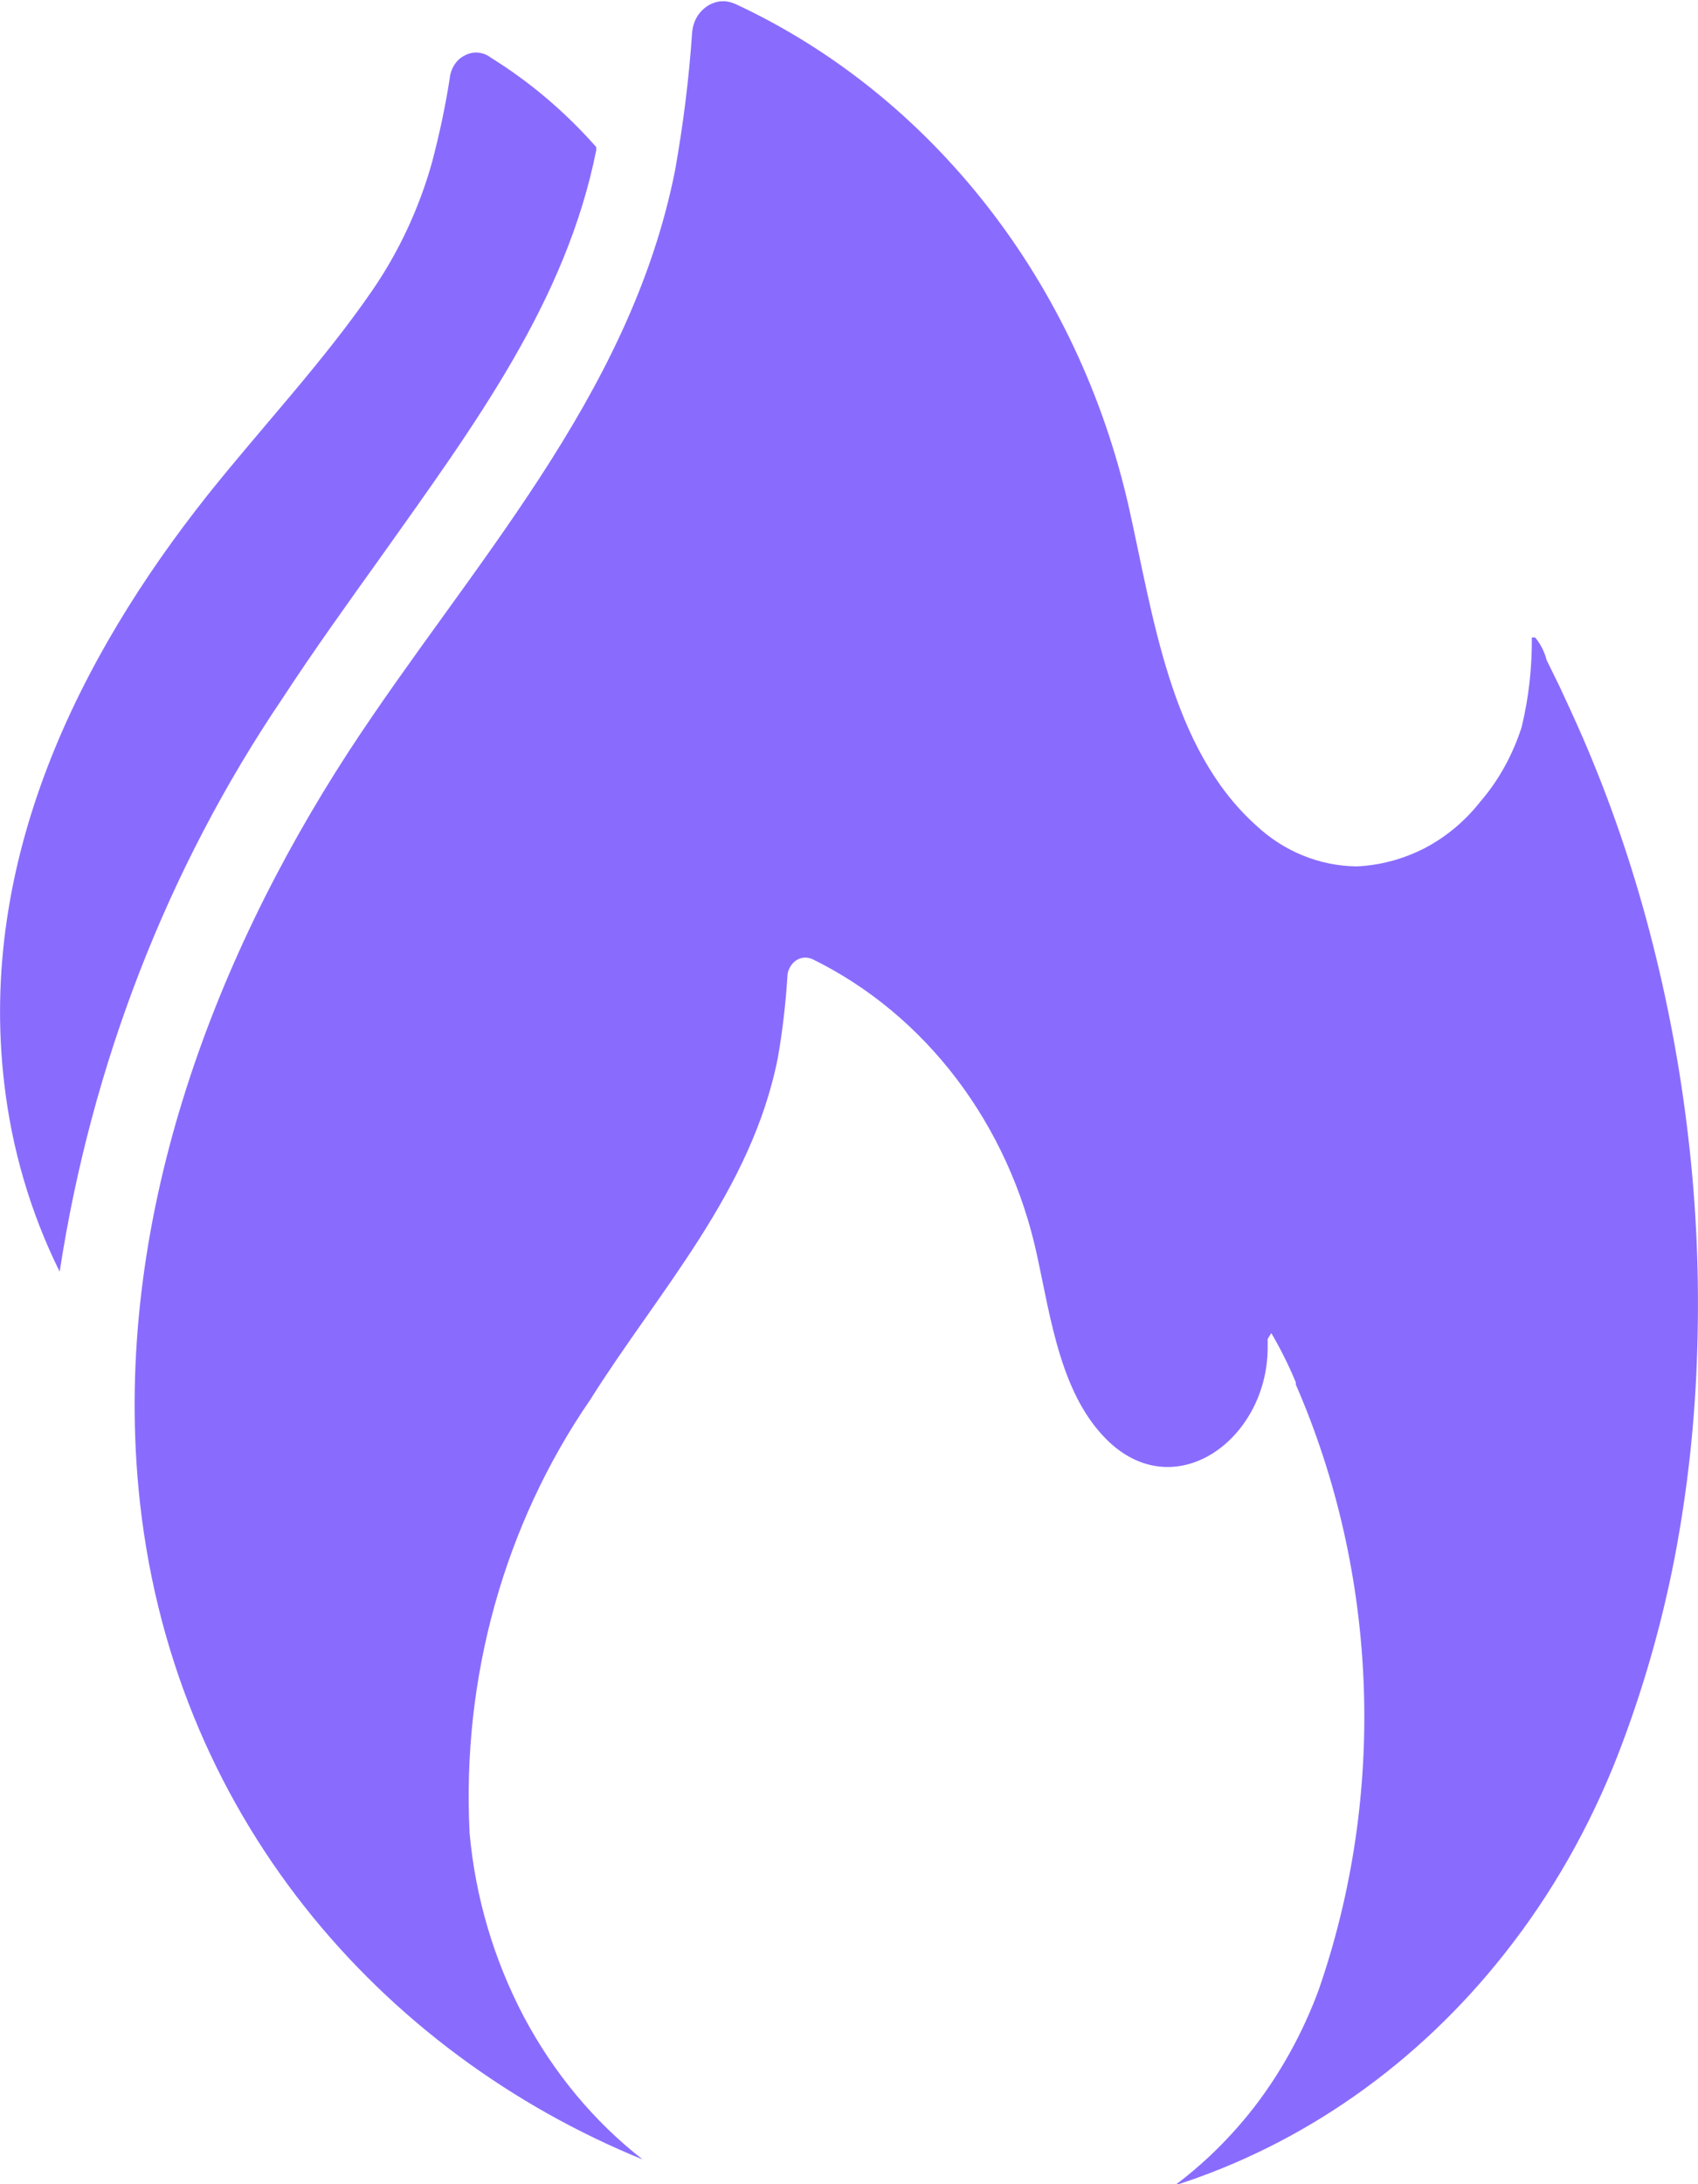 <svg width="7" height="9" viewBox="0 0 7 9" fill="none" xmlns="http://www.w3.org/2000/svg">
<path d="M1.57 2.295C1.963 1.742 2.334 1.239 2.458 0.619C2.458 0.619 2.458 0.619 2.458 0.606C2.331 0.462 2.184 0.337 2.024 0.238C2.009 0.226 1.991 0.219 1.972 0.217C1.953 0.215 1.934 0.219 1.917 0.228C1.9 0.236 1.885 0.249 1.874 0.266C1.863 0.283 1.856 0.302 1.854 0.323C1.836 0.439 1.811 0.555 1.781 0.669C1.728 0.858 1.645 1.036 1.536 1.195C1.332 1.492 1.08 1.759 0.855 2.041C0.321 2.714 -0.089 3.546 0.017 4.46C0.048 4.733 0.126 4.998 0.246 5.24C0.377 4.386 0.691 3.578 1.163 2.88C1.293 2.681 1.434 2.485 1.57 2.295Z" fill="#896CFE"/>
<path d="M6.329 2.627C6.324 2.626 6.319 2.626 6.315 2.627C6.316 2.752 6.302 2.876 6.273 2.996C6.236 3.111 6.178 3.216 6.102 3.304C6.039 3.384 5.961 3.449 5.873 3.495C5.785 3.54 5.689 3.566 5.592 3.57C5.439 3.568 5.292 3.508 5.177 3.4C4.825 3.083 4.755 2.541 4.653 2.087C4.549 1.63 4.349 1.206 4.068 0.847C3.787 0.488 3.434 0.204 3.035 0.018C3.018 0.01 3 0.005 2.982 0.005C2.949 0.005 2.917 0.019 2.893 0.044C2.869 0.068 2.855 0.102 2.853 0.138C2.84 0.328 2.816 0.516 2.783 0.702C2.596 1.643 1.932 2.338 1.436 3.099C0.867 3.975 0.469 5.045 0.571 6.133C0.697 7.477 1.575 8.46 2.649 8.898C2.449 8.742 2.282 8.541 2.159 8.309C2.037 8.077 1.96 7.82 1.936 7.554C1.903 6.914 2.079 6.282 2.433 5.768C2.715 5.319 3.098 4.91 3.207 4.357C3.226 4.247 3.239 4.136 3.246 4.025C3.246 4.012 3.249 3.999 3.256 3.987C3.262 3.975 3.27 3.966 3.281 3.958C3.291 3.951 3.303 3.947 3.315 3.946C3.328 3.945 3.34 3.948 3.351 3.953C3.581 4.066 3.784 4.235 3.944 4.446C4.104 4.657 4.218 4.906 4.275 5.172C4.333 5.437 4.374 5.758 4.576 5.945C4.855 6.201 5.224 5.926 5.226 5.555V5.517L5.241 5.493C5.279 5.558 5.313 5.626 5.342 5.696V5.705C5.511 6.093 5.606 6.515 5.622 6.944C5.638 7.373 5.575 7.801 5.435 8.203C5.37 8.377 5.281 8.539 5.17 8.683C5.075 8.805 4.965 8.914 4.843 9.005C5.373 8.836 5.846 8.503 6.204 8.048C6.397 7.804 6.553 7.529 6.669 7.233C6.771 6.97 6.85 6.696 6.904 6.417C6.958 6.134 6.989 5.846 6.997 5.557C7.006 5.267 6.994 4.976 6.96 4.687C6.927 4.4 6.873 4.115 6.8 3.837C6.728 3.563 6.636 3.295 6.524 3.037C6.494 2.968 6.461 2.897 6.429 2.828L6.376 2.72C6.367 2.685 6.351 2.654 6.329 2.627Z" fill="#896CFE"/>
</svg>
